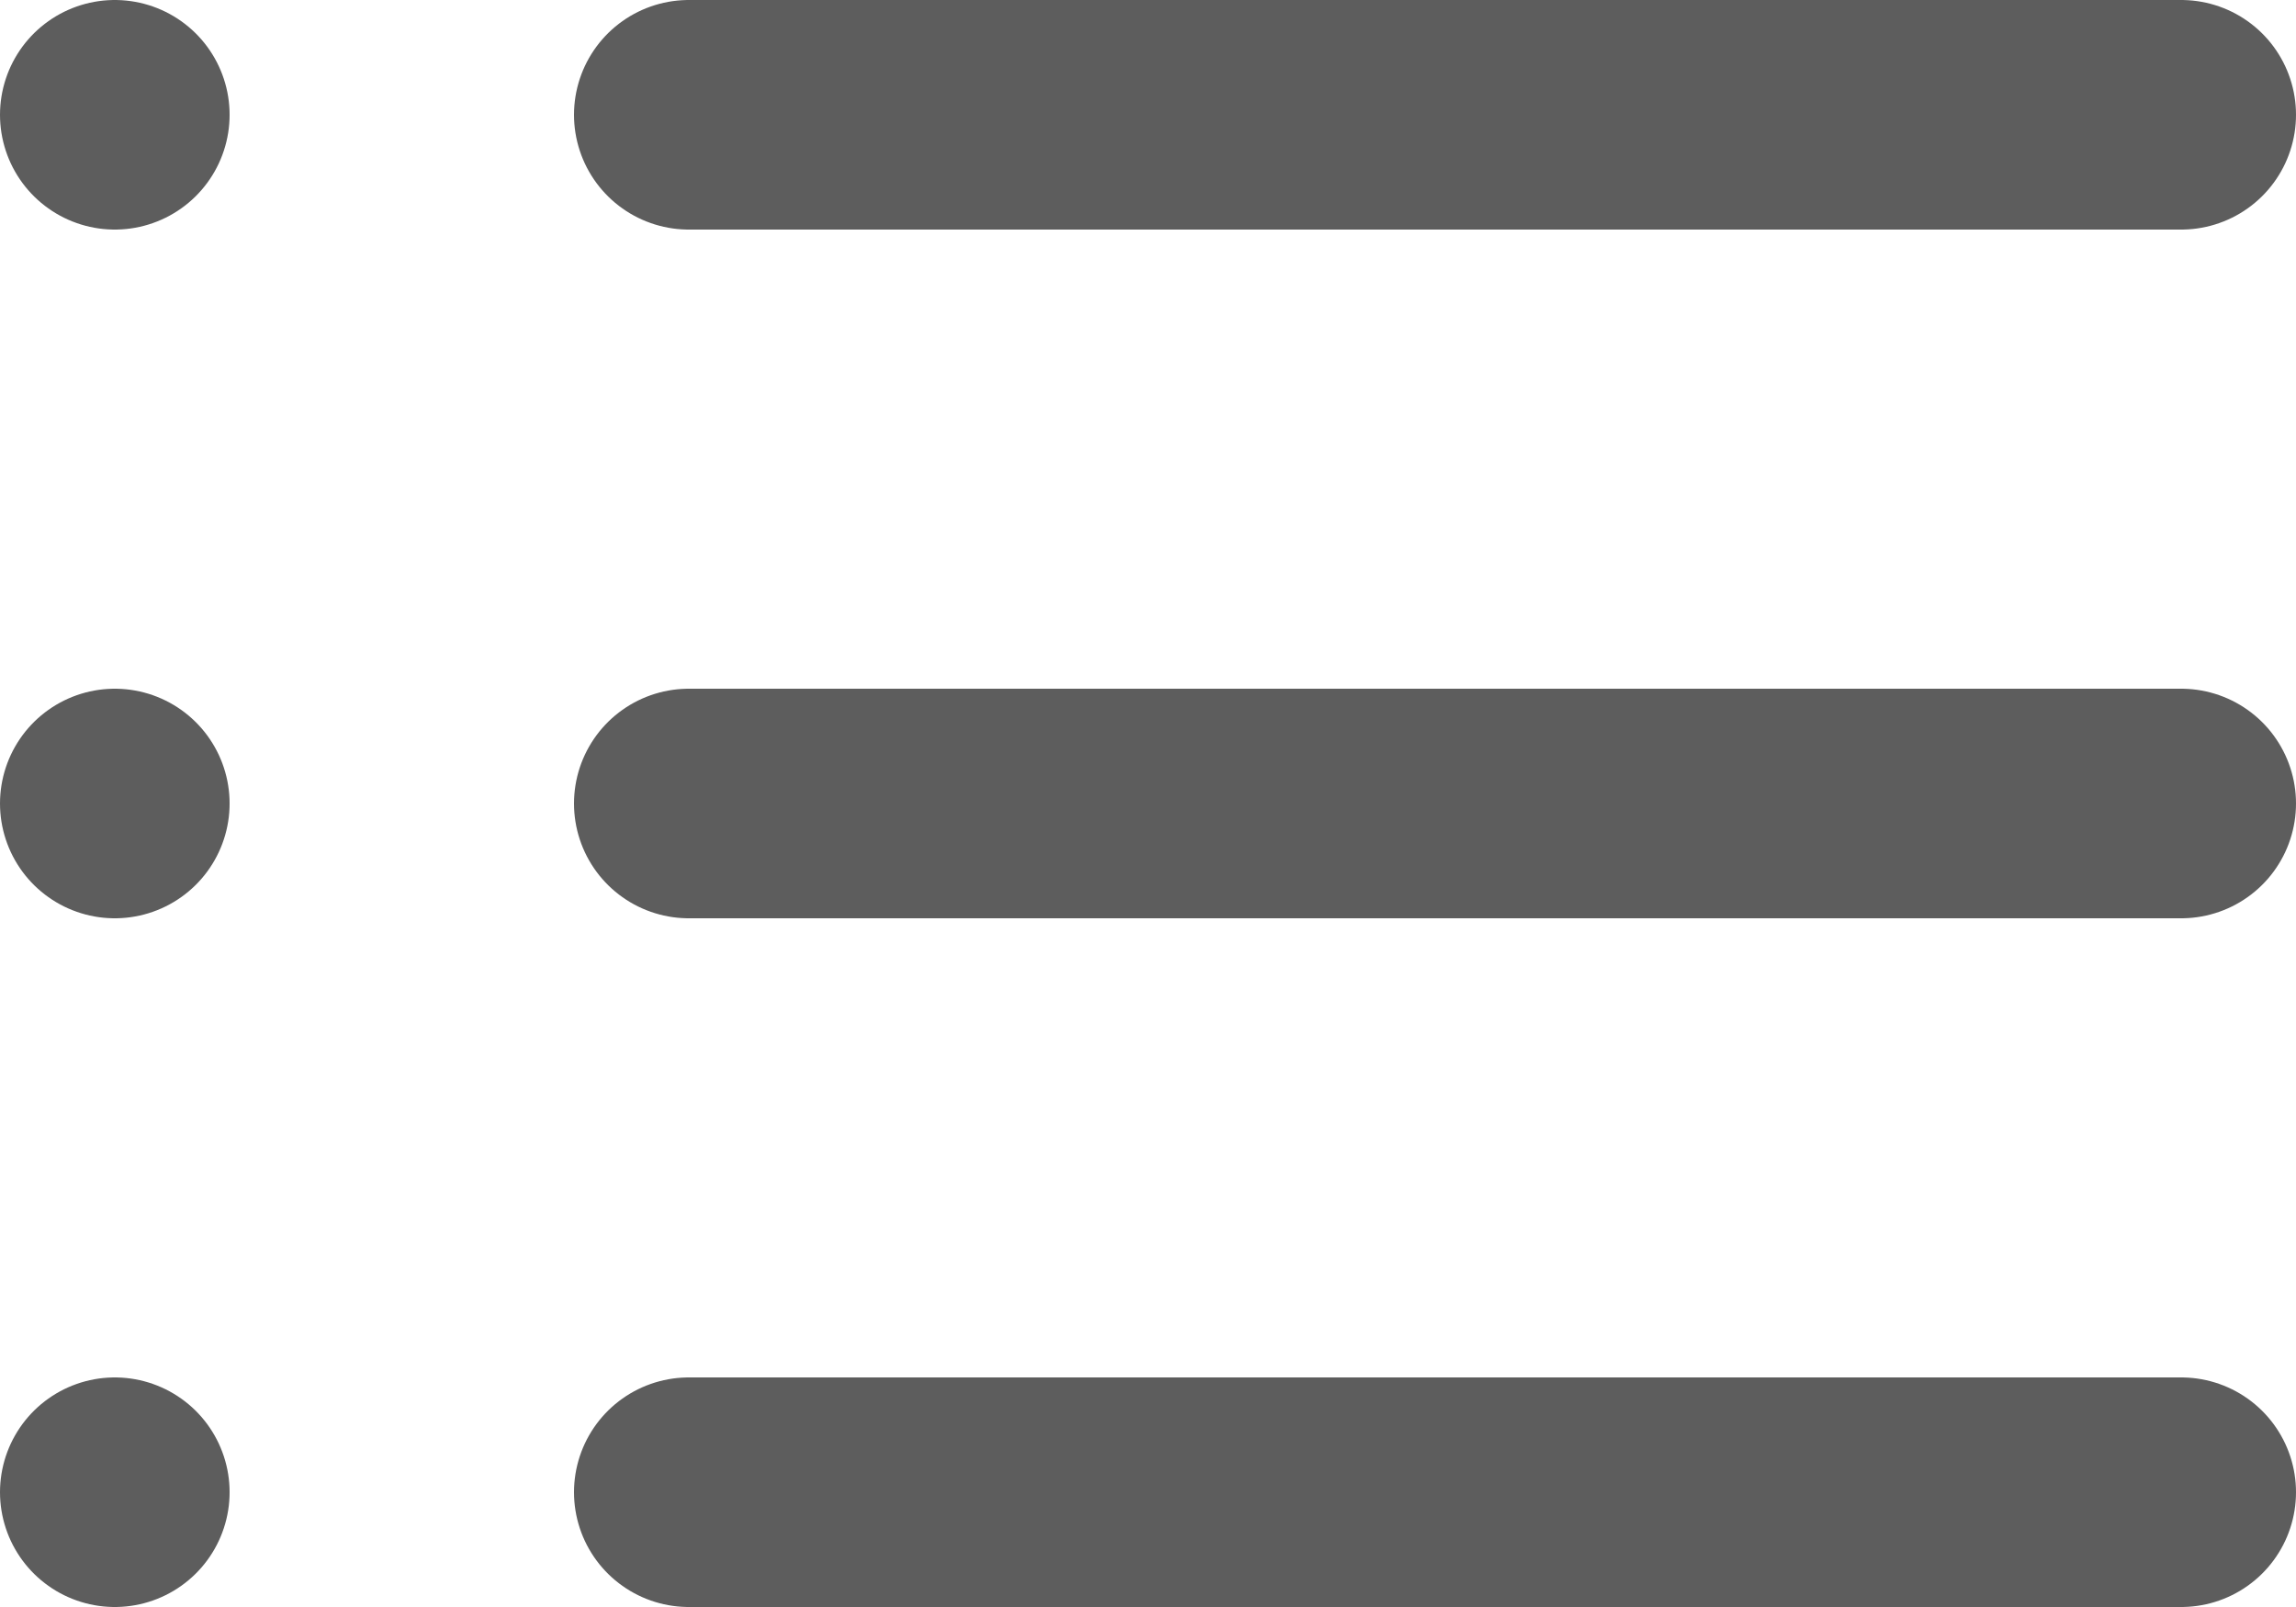 <svg xmlns="http://www.w3.org/2000/svg" width="20" height="14" viewBox="0 0 20 14">
  <g id="list" transform="translate(1 1)">
    <line id="Line_337" data-name="Line 337" x2="13" transform="translate(5)" fill="none" stroke="#5d5d5d" stroke-linecap="round" stroke-linejoin="round" stroke-width="2"/>
    <line id="Line_338" data-name="Line 338" x2="13" transform="translate(5 6)" fill="none" stroke="#5d5d5d" stroke-linecap="round" stroke-linejoin="round" stroke-width="2"/>
    <line id="Line_339" data-name="Line 339" x2="13" transform="translate(5 12)" fill="none" stroke="#5d5d5d" stroke-linecap="round" stroke-linejoin="round" stroke-width="2"/>
    <line id="Line_340" data-name="Line 340" transform="translate(0)" fill="none" stroke="#5d5d5d" stroke-linecap="round" stroke-linejoin="round" stroke-width="2"/>
    <line id="Line_341" data-name="Line 341" transform="translate(0 6)" fill="none" stroke="#5d5d5d" stroke-linecap="round" stroke-linejoin="round" stroke-width="2"/>
    <line id="Line_342" data-name="Line 342" transform="translate(0 12)" fill="none" stroke="#5d5d5d" stroke-linecap="round" stroke-linejoin="round" stroke-width="2"/>
  </g>
</svg>
